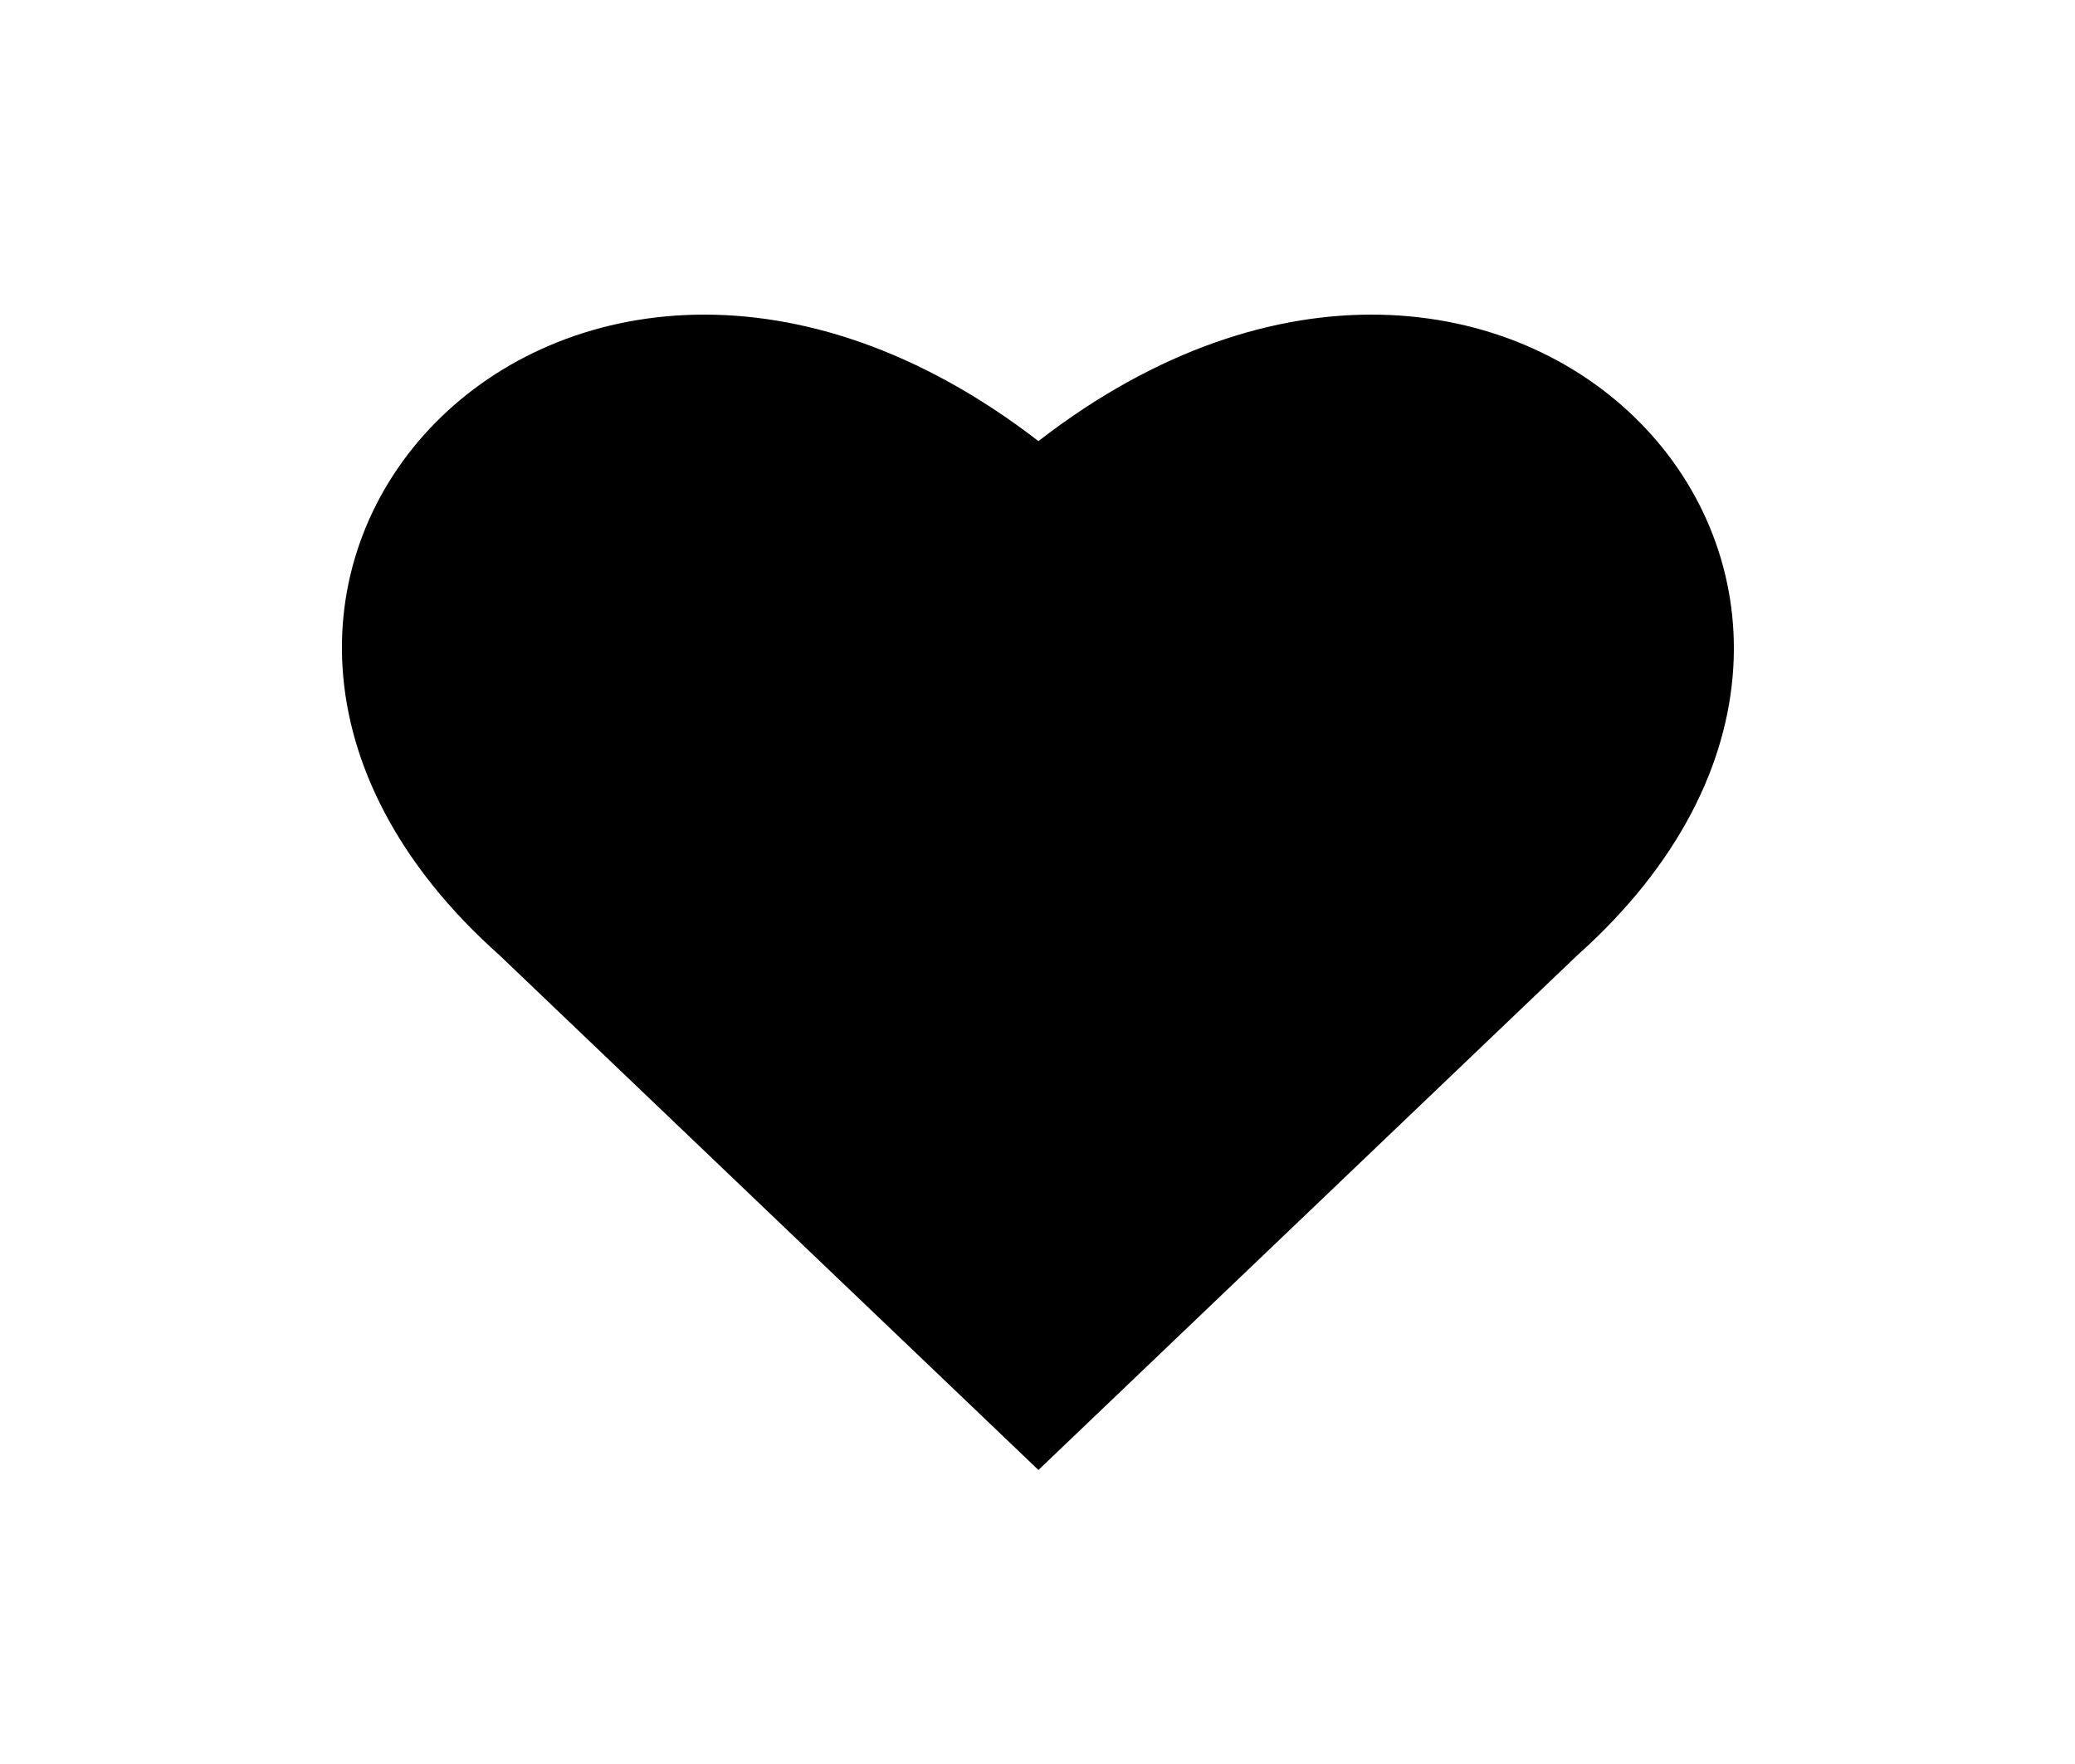<svg width="40" height="34" viewBox="0 0 40 34" fill="none" xmlns="http://www.w3.org/2000/svg">
<path d="M20.018 8.502C10.834 1.417 1.667 11.333 9.635 18.417L20.018 28.333L30.401 18.417C38.334 11.333 29.167 1.417 20.018 8.502Z" fill="currentColor"/>
</svg>
